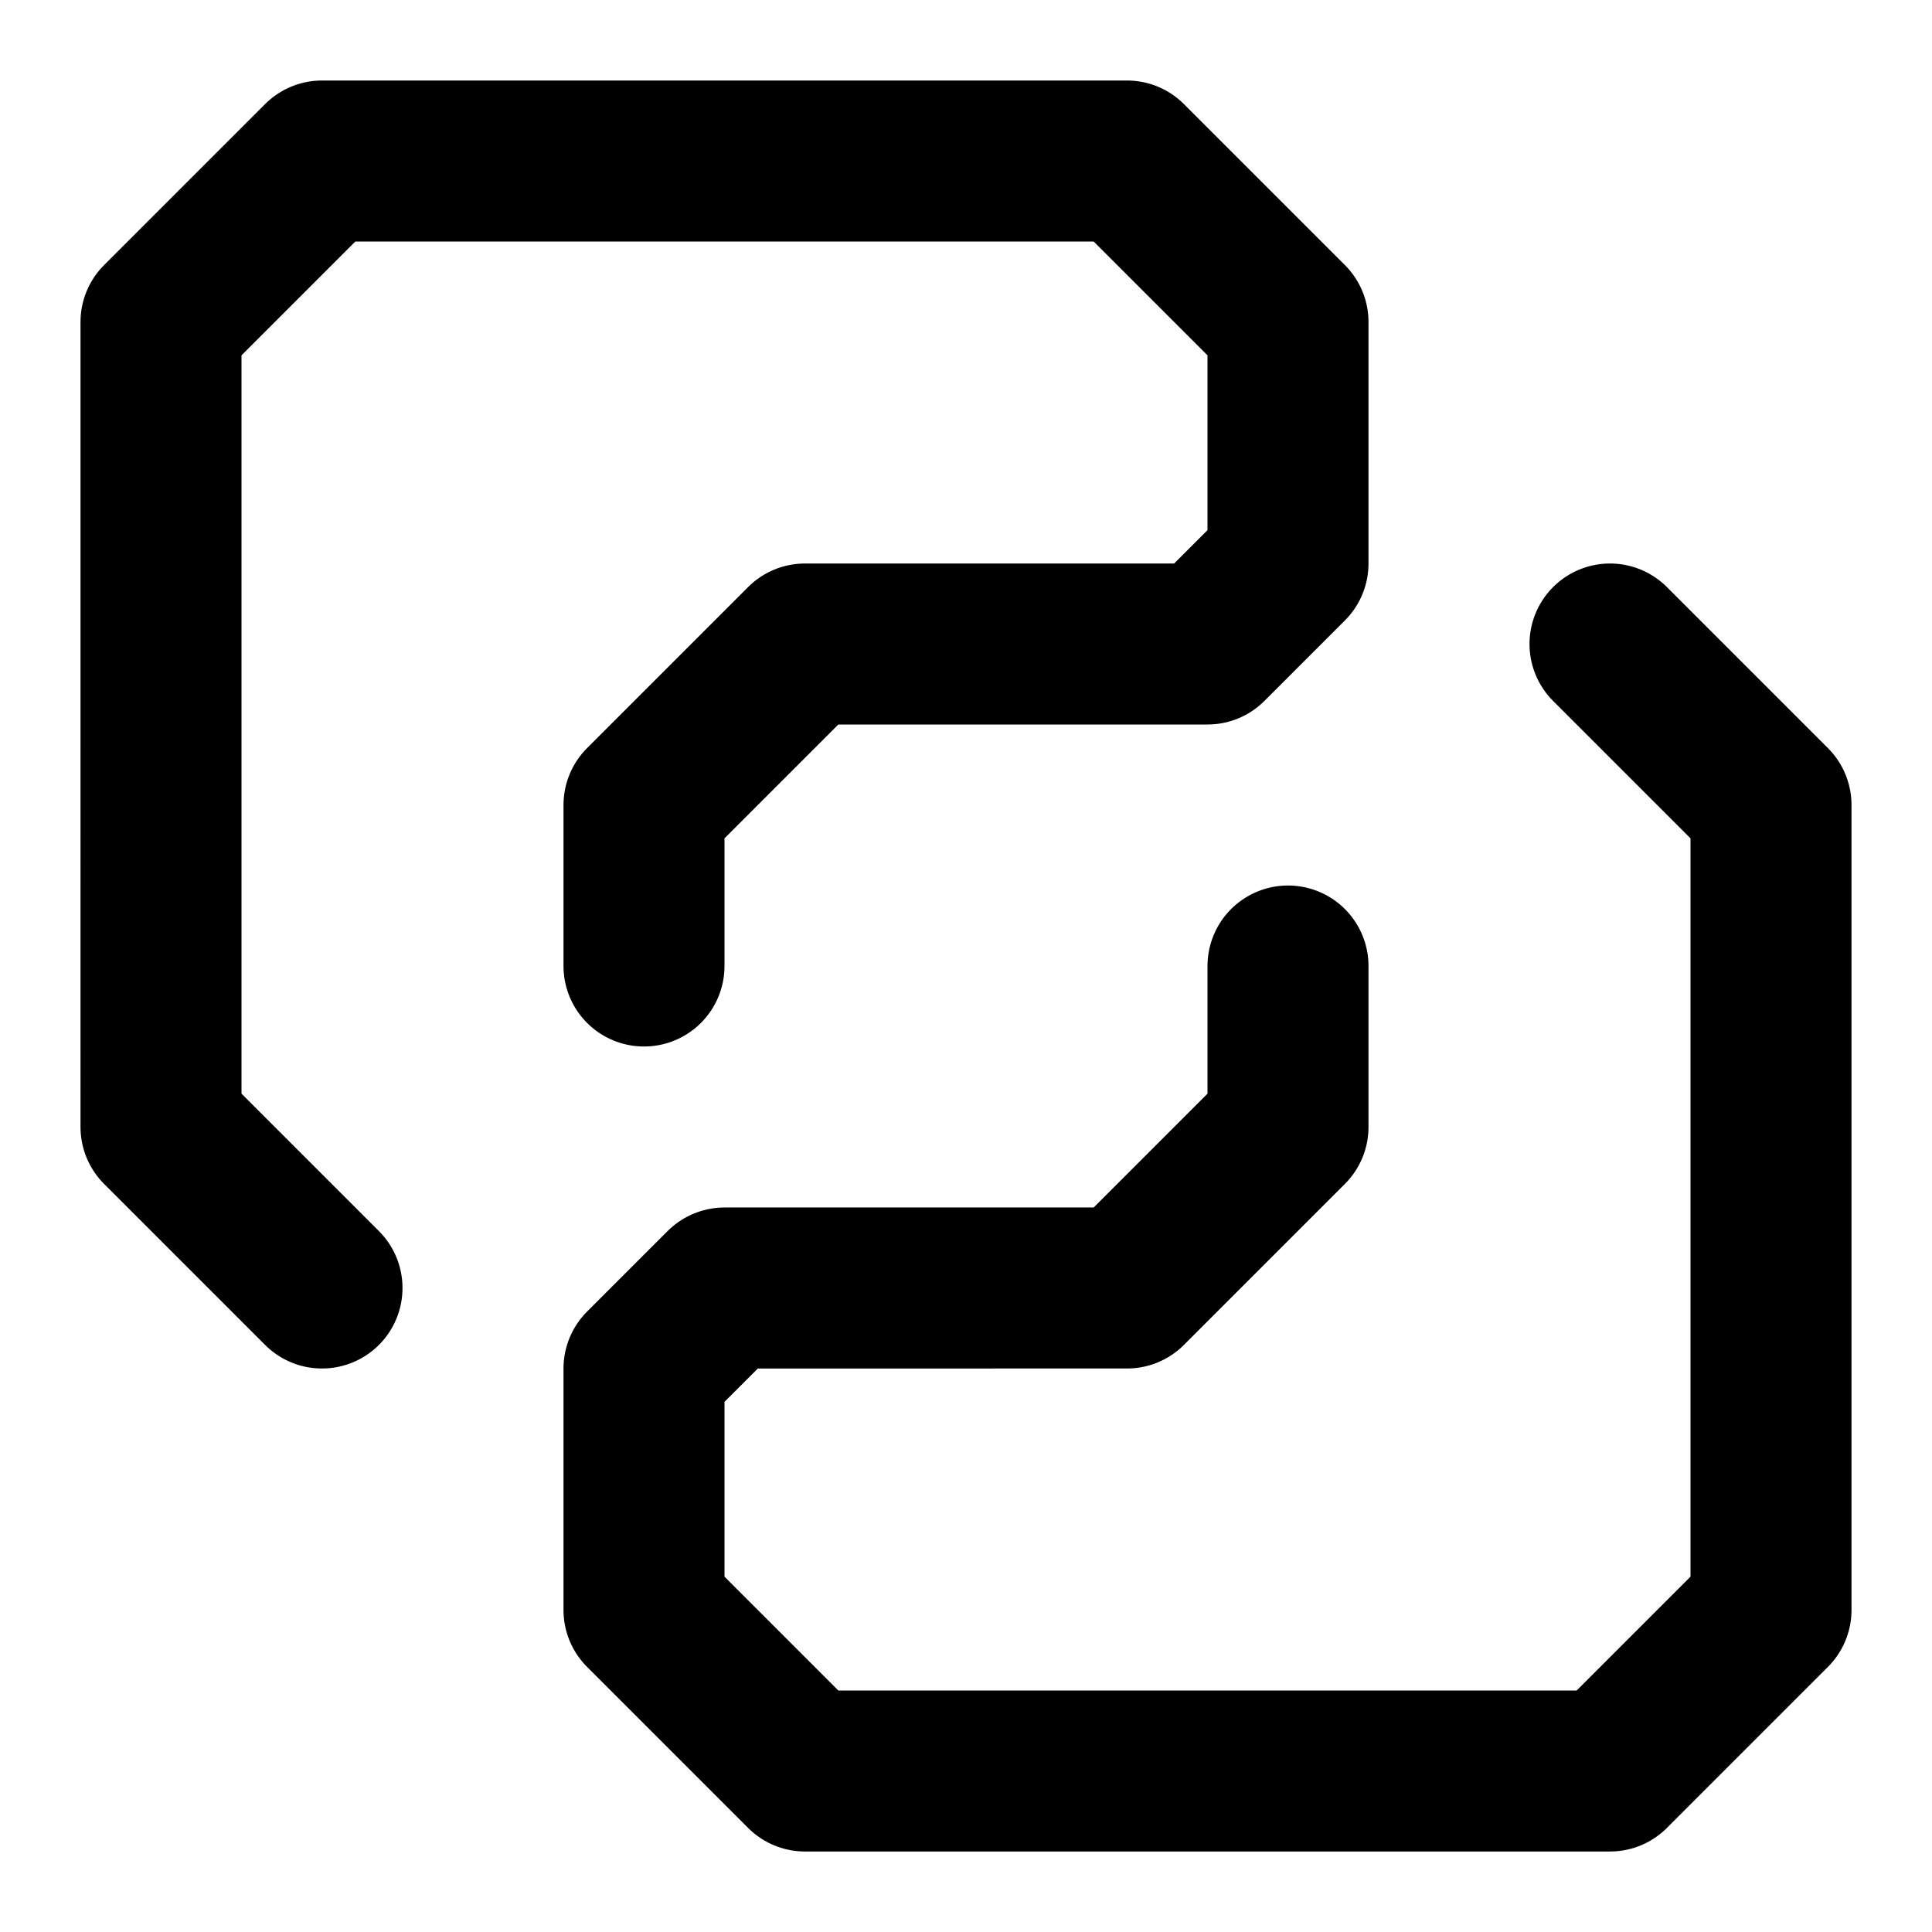 <svg xmlns="http://www.w3.org/2000/svg" width="24" height="24" fill="none" stroke="currentColor" stroke-linecap="round" stroke-linejoin="round" stroke-width="2" viewBox="0 0 24 24"><path d="M16 12v2l-2 2H9l-1 1v3l2 2h10l2-2V10l-2-2h0M4 16l-2-2V4l2-2h10l2 2v3l-1 1h-5l-2 2v2"/></svg>